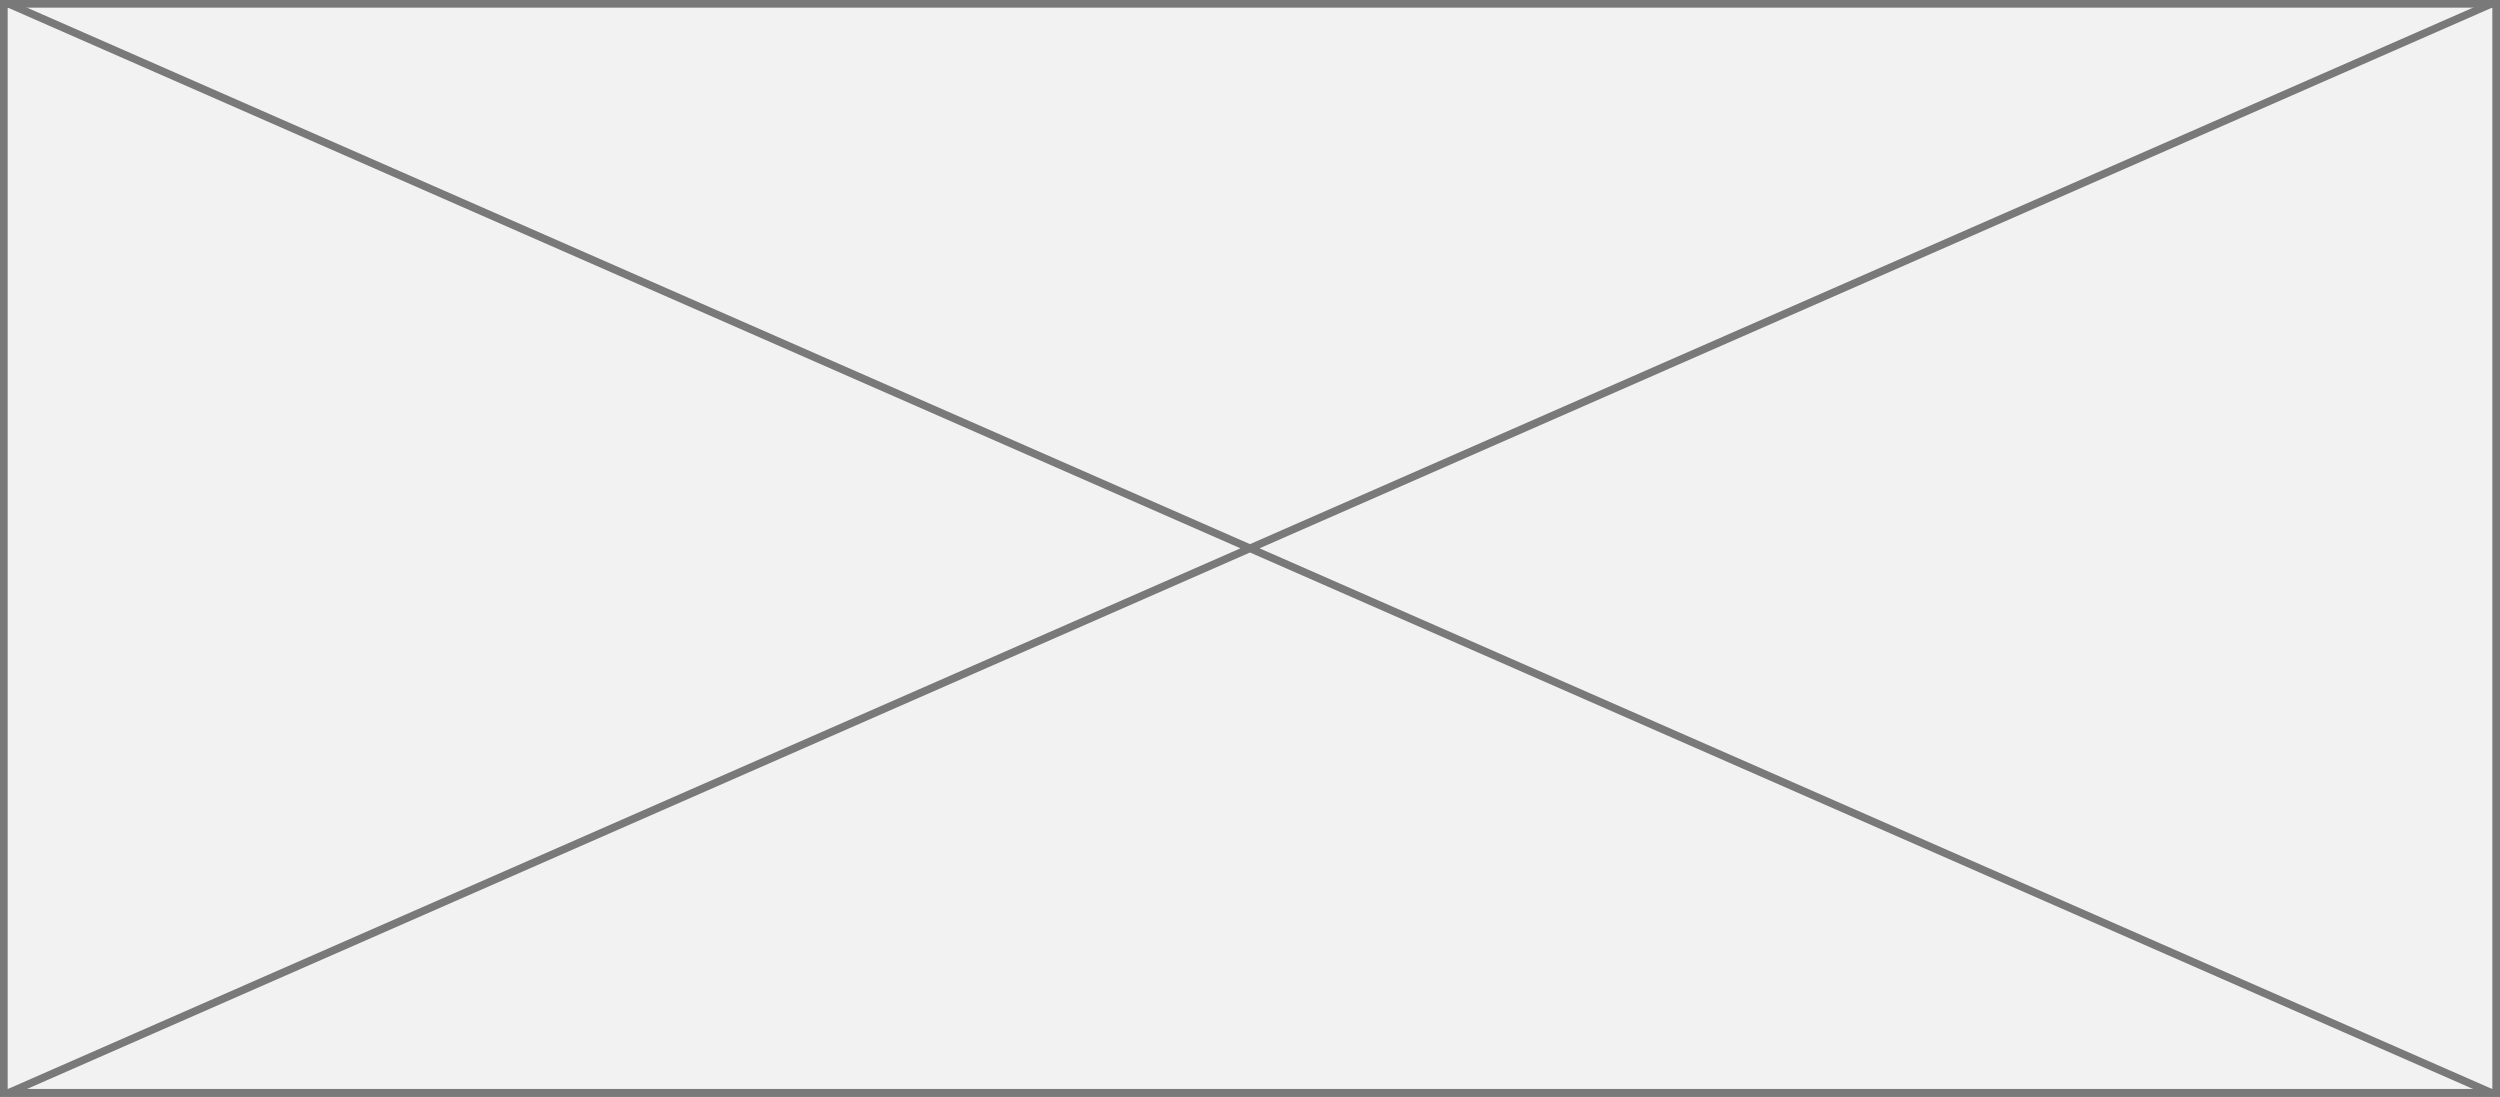﻿<?xml version="1.0" encoding="utf-8"?>
<svg version="1.1" xmlns:xlink="http://www.w3.org/1999/xlink" width="326px" height="143px" xmlns="http://www.w3.org/2000/svg">
  <rect width="100%" height="100%" fill="#333333" stroke="none"/>
  <g transform="matrix(1 0 0 1 -119 -143 )">
    <path d="M 119.5 143.5  L 444.5 143.5  L 444.5 285.5  L 119.5 285.5  L 119.5 143.5  Z " fill-rule="nonzero" fill="#f2f2f2" stroke="none" />
    <path d="M 119.5 143.5  L 444.5 143.5  L 444.5 285.5  L 119.5 285.5  L 119.5 143.5  Z " stroke-width="1" stroke="#797979" fill="none" />
    <path d="M 120.044 143.458  L 443.956 285.542  M 443.956 143.458  L 120.044 285.542  " stroke-width="1" stroke="#797979" fill="none" />
  </g>
</svg>